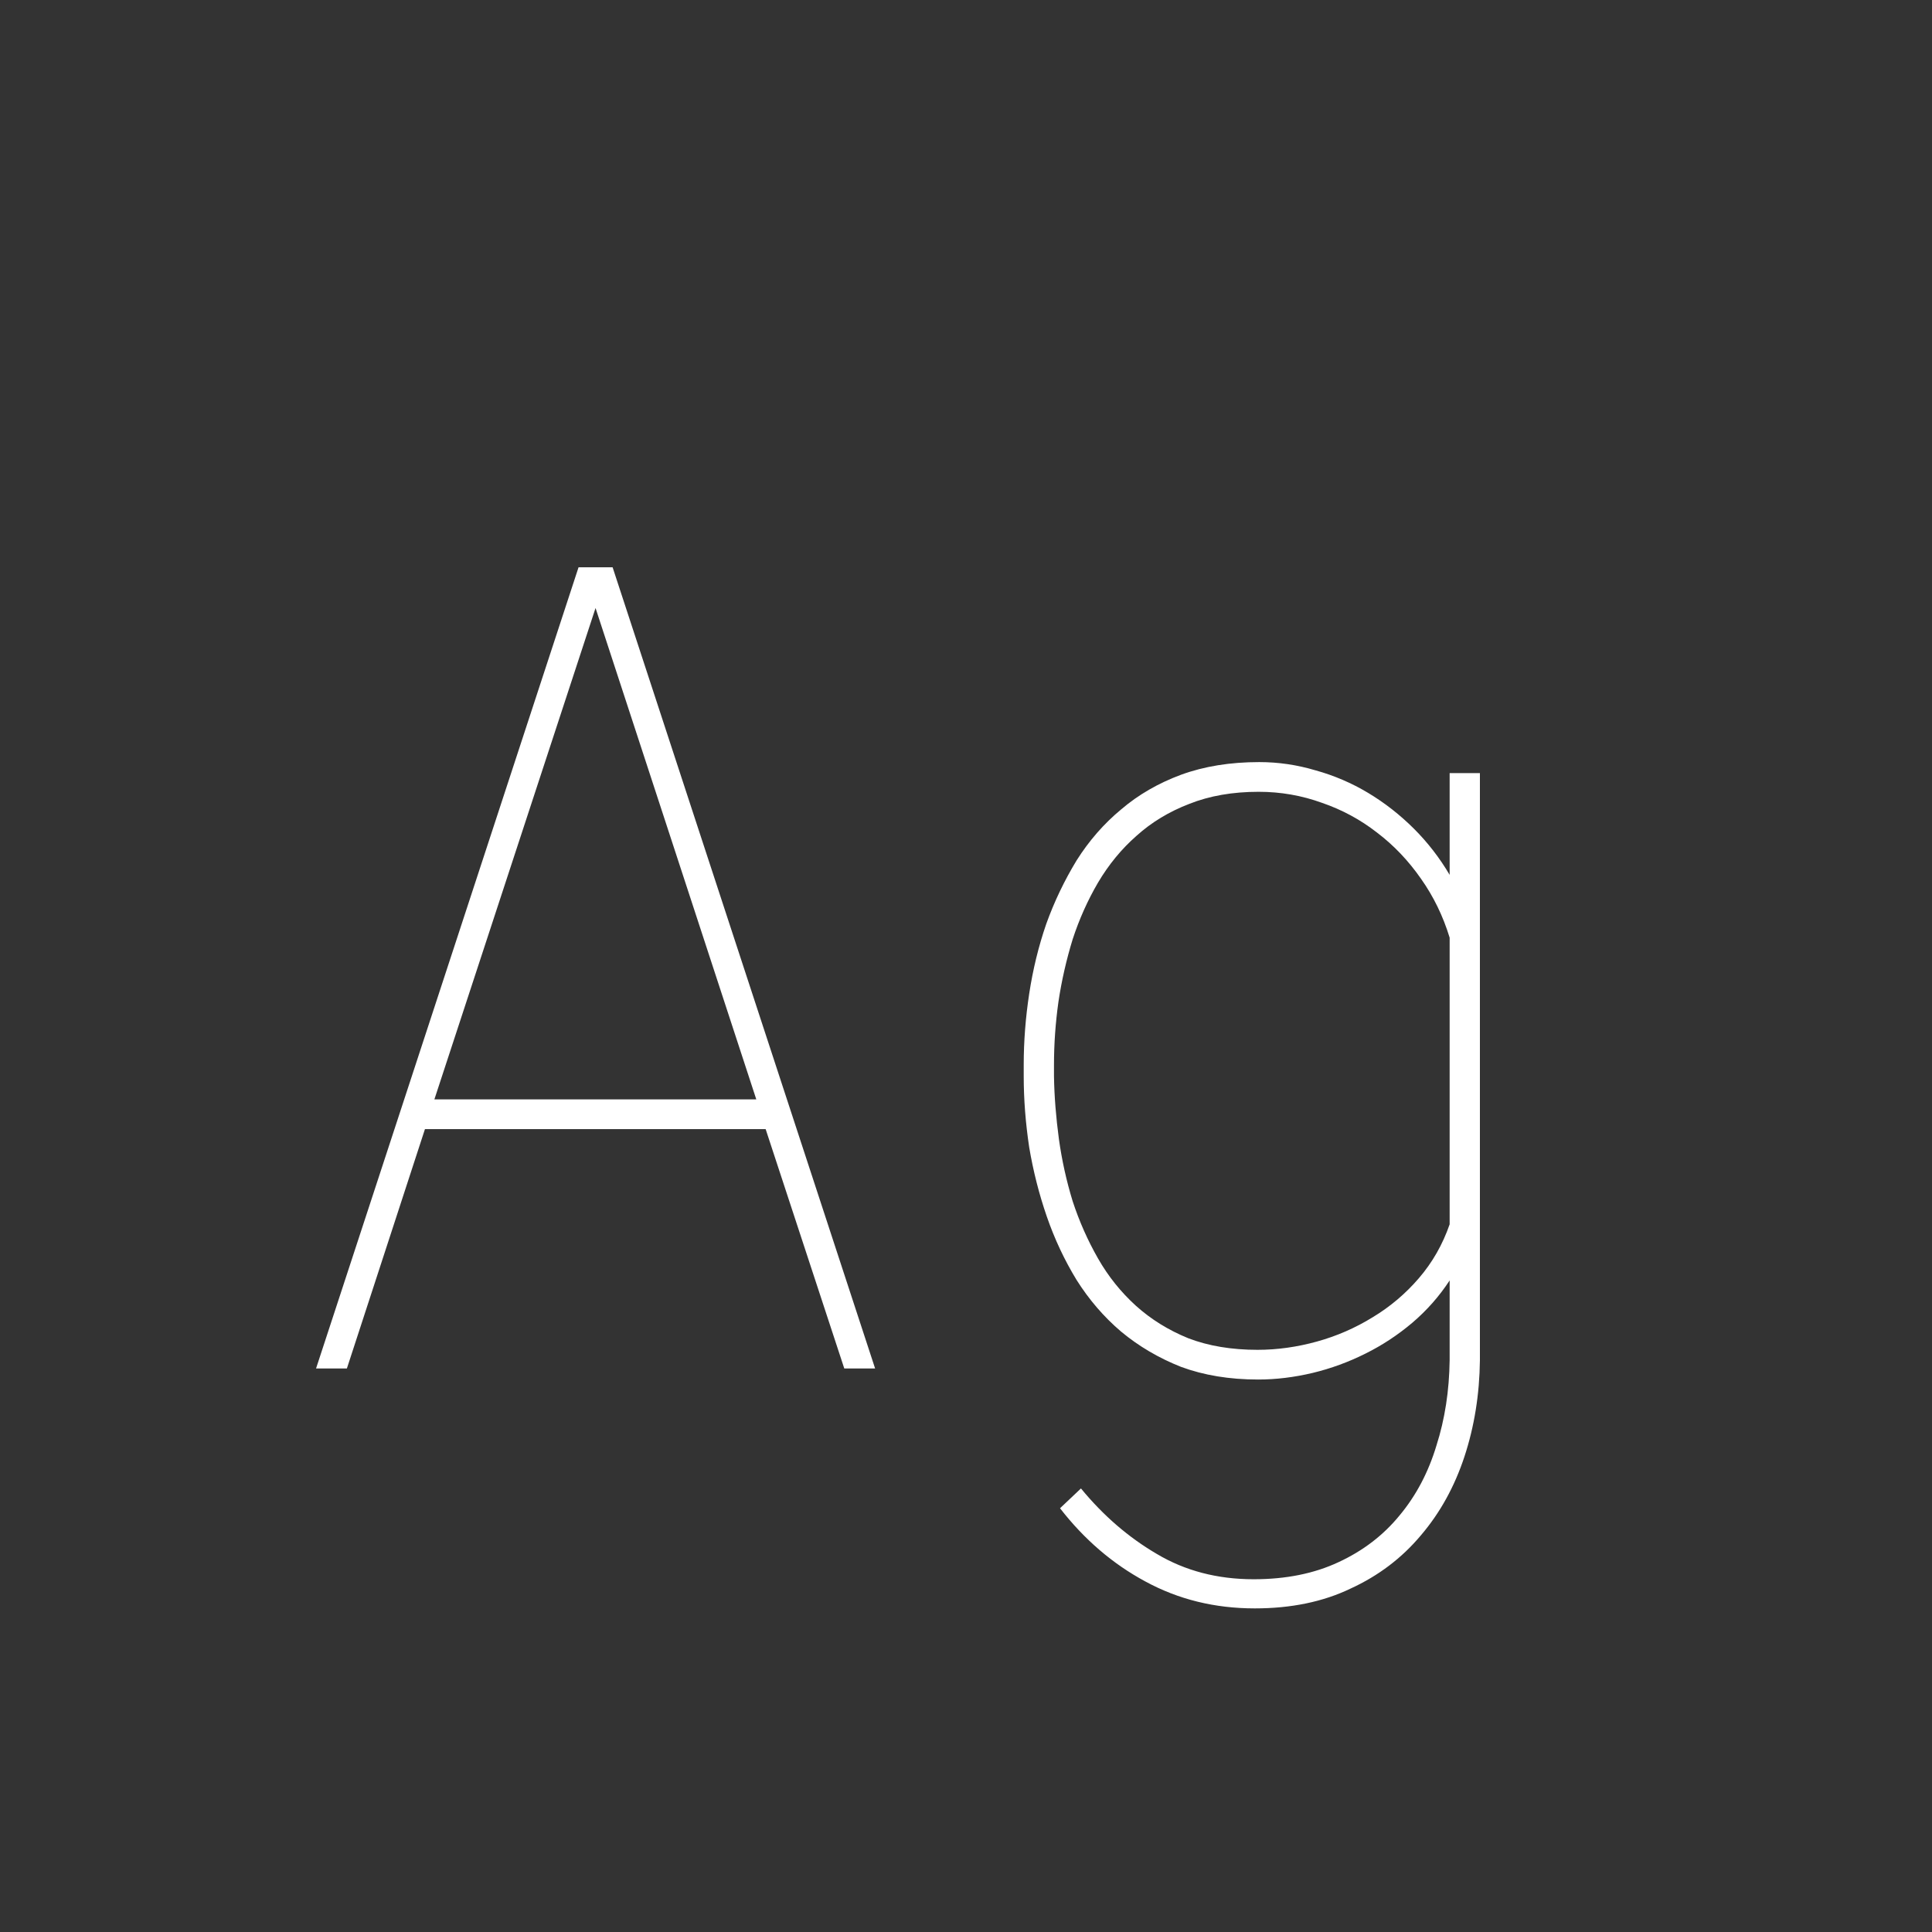 <svg width="24" height="24" viewBox="0 0 24 24" fill="none" xmlns="http://www.w3.org/2000/svg">
<rect x="0" y="0" width="24" height="24" fill="#333333" stroke="none"/>
<path d="M9.511 14.026H5.279L4.309 17H3.926L7.187 7.047H7.61L10.871 17H10.488L9.511 14.026ZM5.396 13.657H9.395L7.398 7.553L5.396 13.657ZM12.717 13.227C12.717 12.935 12.74 12.641 12.785 12.345C12.831 12.044 12.901 11.755 12.997 11.477C13.097 11.199 13.223 10.937 13.373 10.69C13.528 10.444 13.713 10.232 13.927 10.055C14.141 9.872 14.389 9.729 14.672 9.624C14.959 9.519 15.283 9.467 15.643 9.467C15.88 9.467 16.112 9.501 16.34 9.569C16.572 9.633 16.791 9.727 16.996 9.85C17.201 9.973 17.39 10.121 17.564 10.294C17.737 10.467 17.885 10.659 18.008 10.868V9.604H18.384V16.898C18.379 17.321 18.315 17.72 18.192 18.094C18.069 18.467 17.889 18.793 17.652 19.071C17.415 19.354 17.124 19.575 16.777 19.734C16.436 19.898 16.039 19.98 15.588 19.98C15.091 19.98 14.638 19.869 14.227 19.645C13.822 19.427 13.469 19.124 13.168 18.736L13.428 18.49C13.706 18.828 14.02 19.099 14.371 19.304C14.722 19.513 15.123 19.618 15.574 19.618C15.975 19.618 16.326 19.547 16.627 19.406C16.932 19.265 17.185 19.071 17.386 18.825C17.591 18.579 17.744 18.29 17.844 17.957C17.949 17.629 18.003 17.276 18.008 16.898V15.906C17.88 16.102 17.725 16.278 17.543 16.433C17.365 16.583 17.172 16.711 16.962 16.815C16.752 16.92 16.534 17 16.306 17.055C16.078 17.109 15.852 17.137 15.629 17.137C15.273 17.137 14.954 17.084 14.672 16.98C14.394 16.87 14.146 16.724 13.927 16.542C13.713 16.36 13.528 16.145 13.373 15.899C13.223 15.653 13.1 15.391 13.004 15.113C12.908 14.835 12.835 14.548 12.785 14.252C12.74 13.951 12.717 13.657 12.717 13.37V13.227ZM13.093 13.37C13.097 13.621 13.118 13.88 13.154 14.149C13.191 14.414 13.248 14.671 13.325 14.922C13.407 15.172 13.512 15.409 13.64 15.633C13.767 15.856 13.925 16.052 14.111 16.221C14.298 16.389 14.515 16.524 14.761 16.624C15.011 16.72 15.299 16.768 15.622 16.768C15.868 16.768 16.114 16.733 16.36 16.665C16.606 16.597 16.837 16.496 17.051 16.364C17.27 16.232 17.461 16.07 17.625 15.879C17.794 15.683 17.921 15.46 18.008 15.209V11.648C17.926 11.379 17.807 11.135 17.652 10.916C17.497 10.693 17.315 10.501 17.105 10.342C16.9 10.182 16.672 10.059 16.422 9.973C16.171 9.882 15.909 9.836 15.636 9.836C15.312 9.836 15.025 9.886 14.774 9.986C14.524 10.082 14.305 10.214 14.118 10.383C13.931 10.547 13.772 10.741 13.64 10.964C13.512 11.183 13.407 11.417 13.325 11.668C13.248 11.919 13.188 12.178 13.148 12.447C13.111 12.712 13.093 12.971 13.093 13.227V13.37Z" fill="white"/>
</svg>
